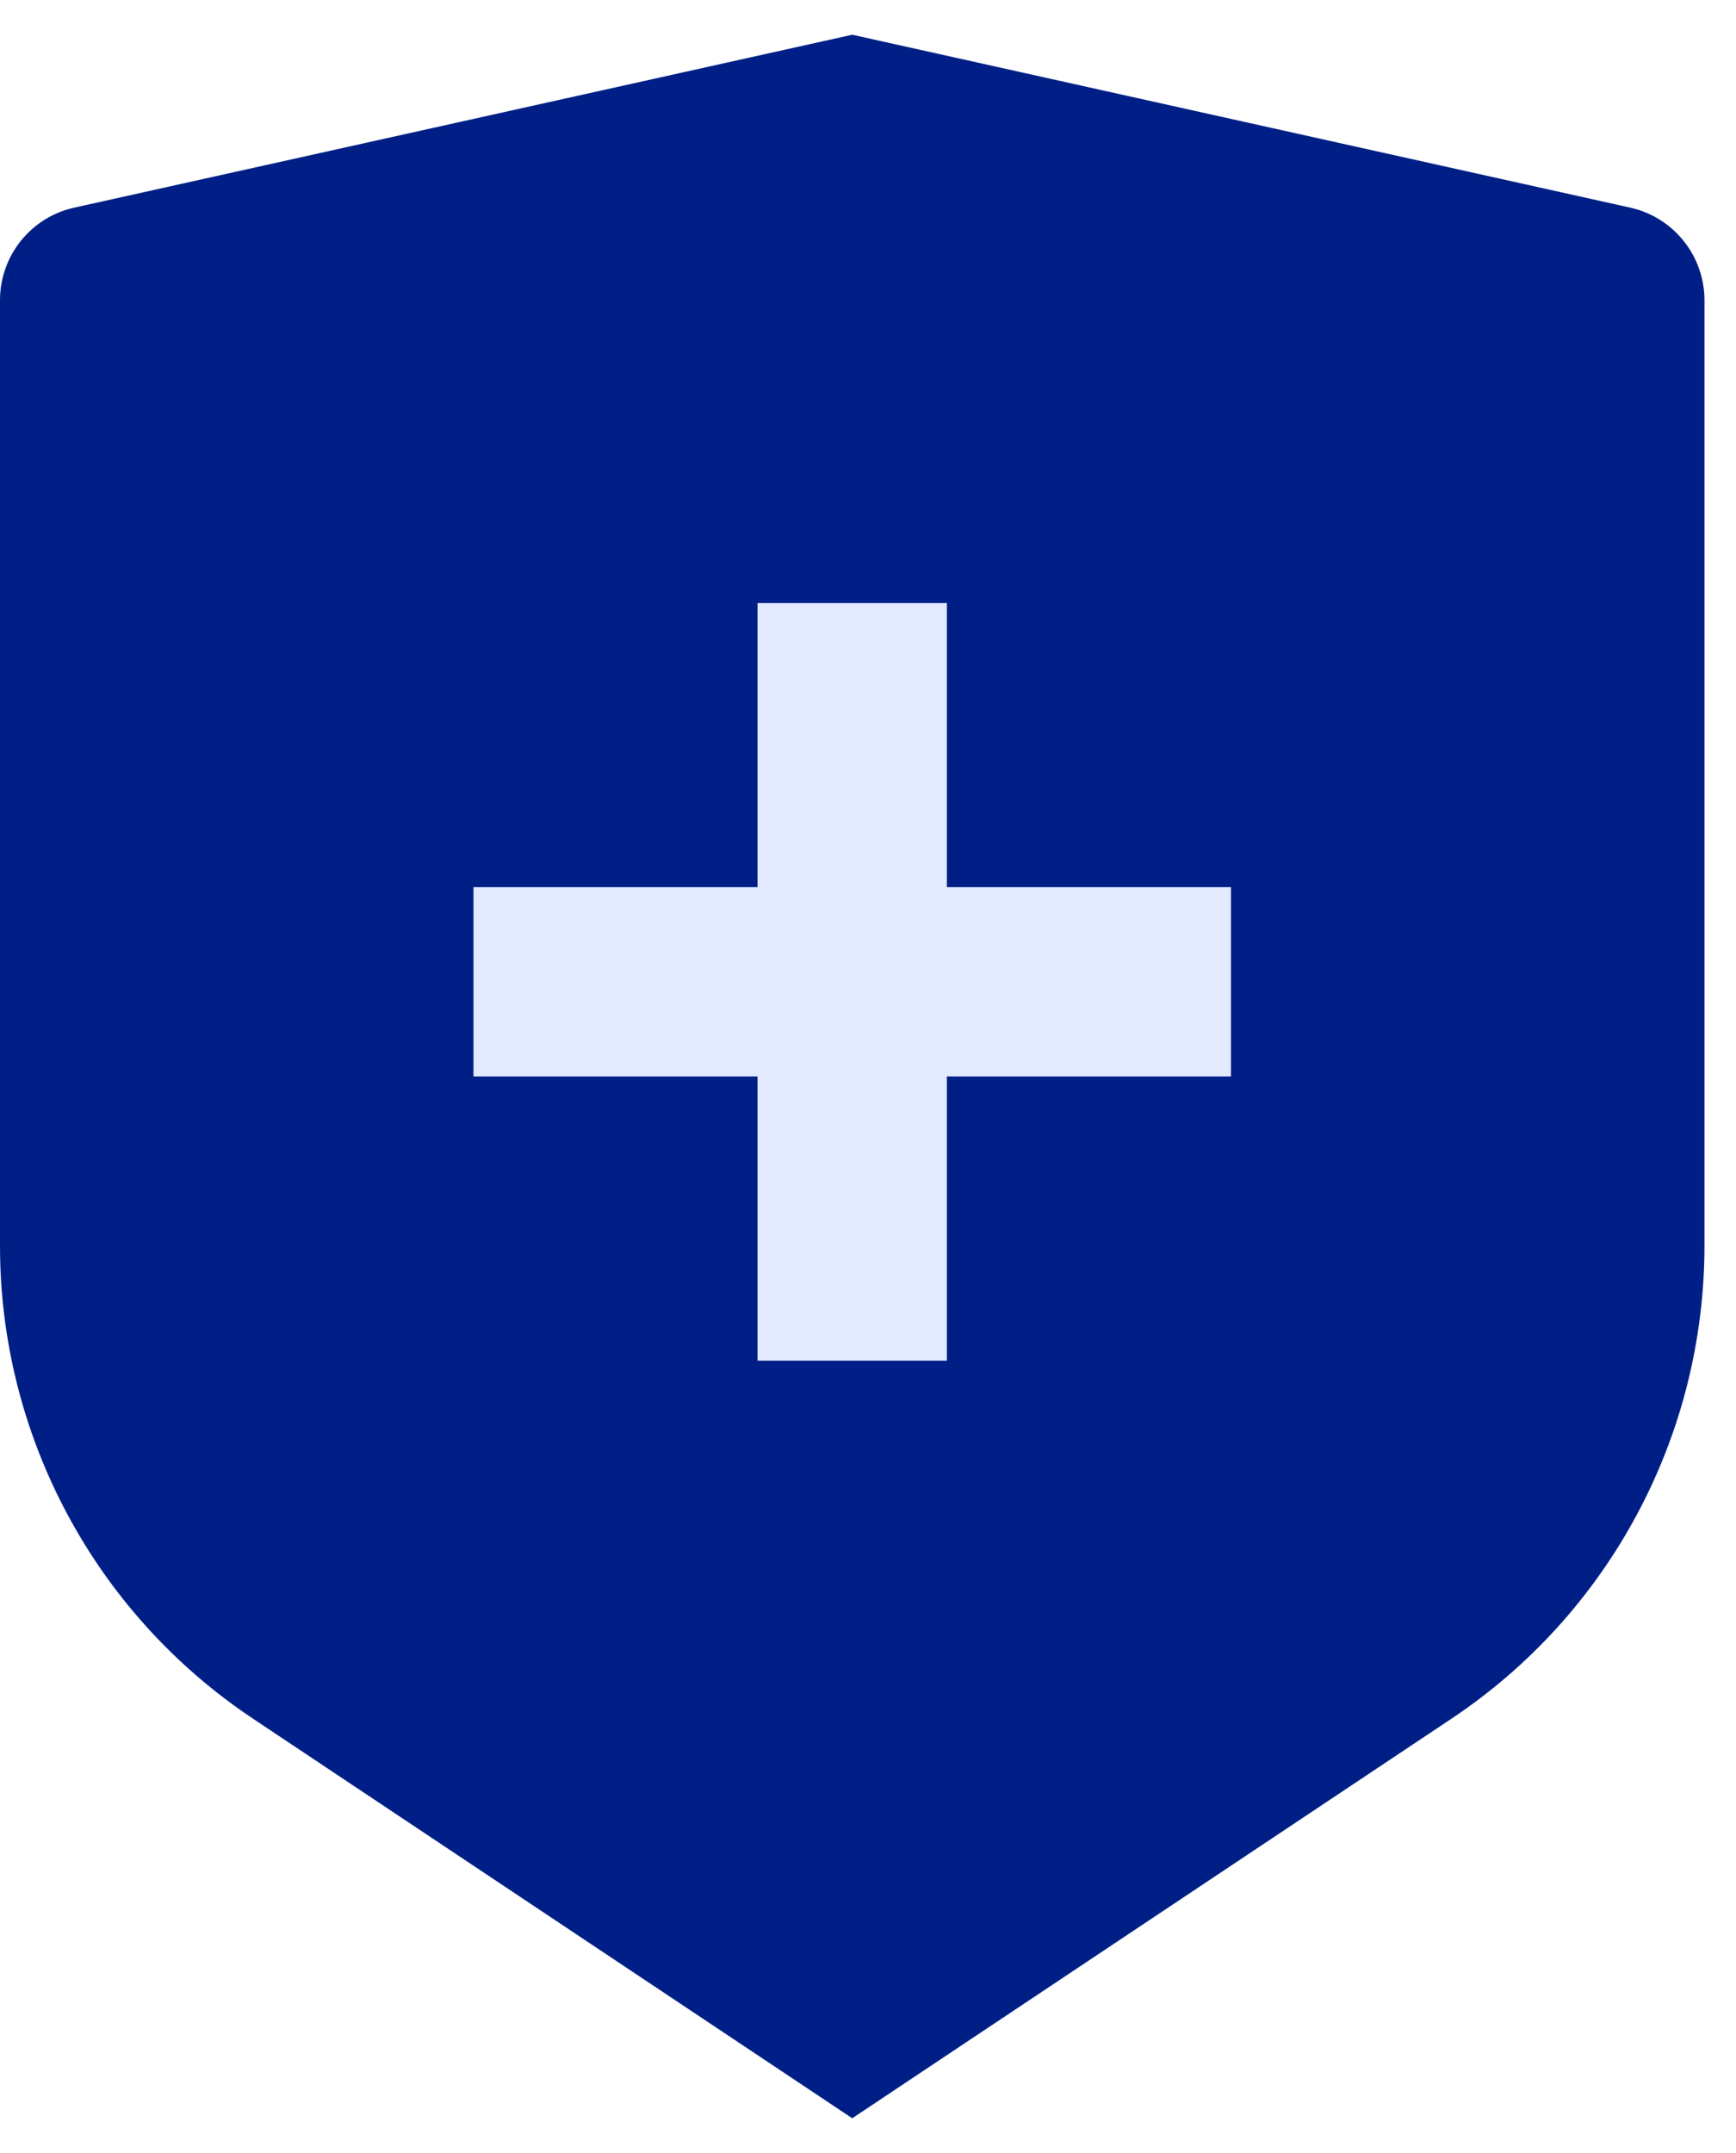 <svg width="25" height="31" viewBox="0 0 25 31" fill="none" xmlns="http://www.w3.org/2000/svg">
<rect x="4.091" y="7.318" width="16.364" height="15" fill="#E3E9FF"/>
<path d="M1.068 2.99L12.273 0.5L23.478 2.99C23.78 3.057 24.051 3.226 24.245 3.468C24.44 3.71 24.545 4.011 24.546 4.321V17.939C24.545 19.287 24.213 20.613 23.577 21.8C22.942 22.988 22.023 24 20.902 24.747L12.273 30.5L3.644 24.747C2.523 24 1.604 22.988 0.969 21.801C0.333 20.613 0 19.288 0 17.941V4.321C5.32333e-05 4.011 0.106 3.71 0.3 3.468C0.494 3.226 0.765 3.057 1.068 2.99ZM10.909 12.773H6.818V15.5H10.909V19.591H13.636V15.5H17.727V12.773H13.636V8.682H10.909V12.773Z" fill="#001F86"/>
</svg>
